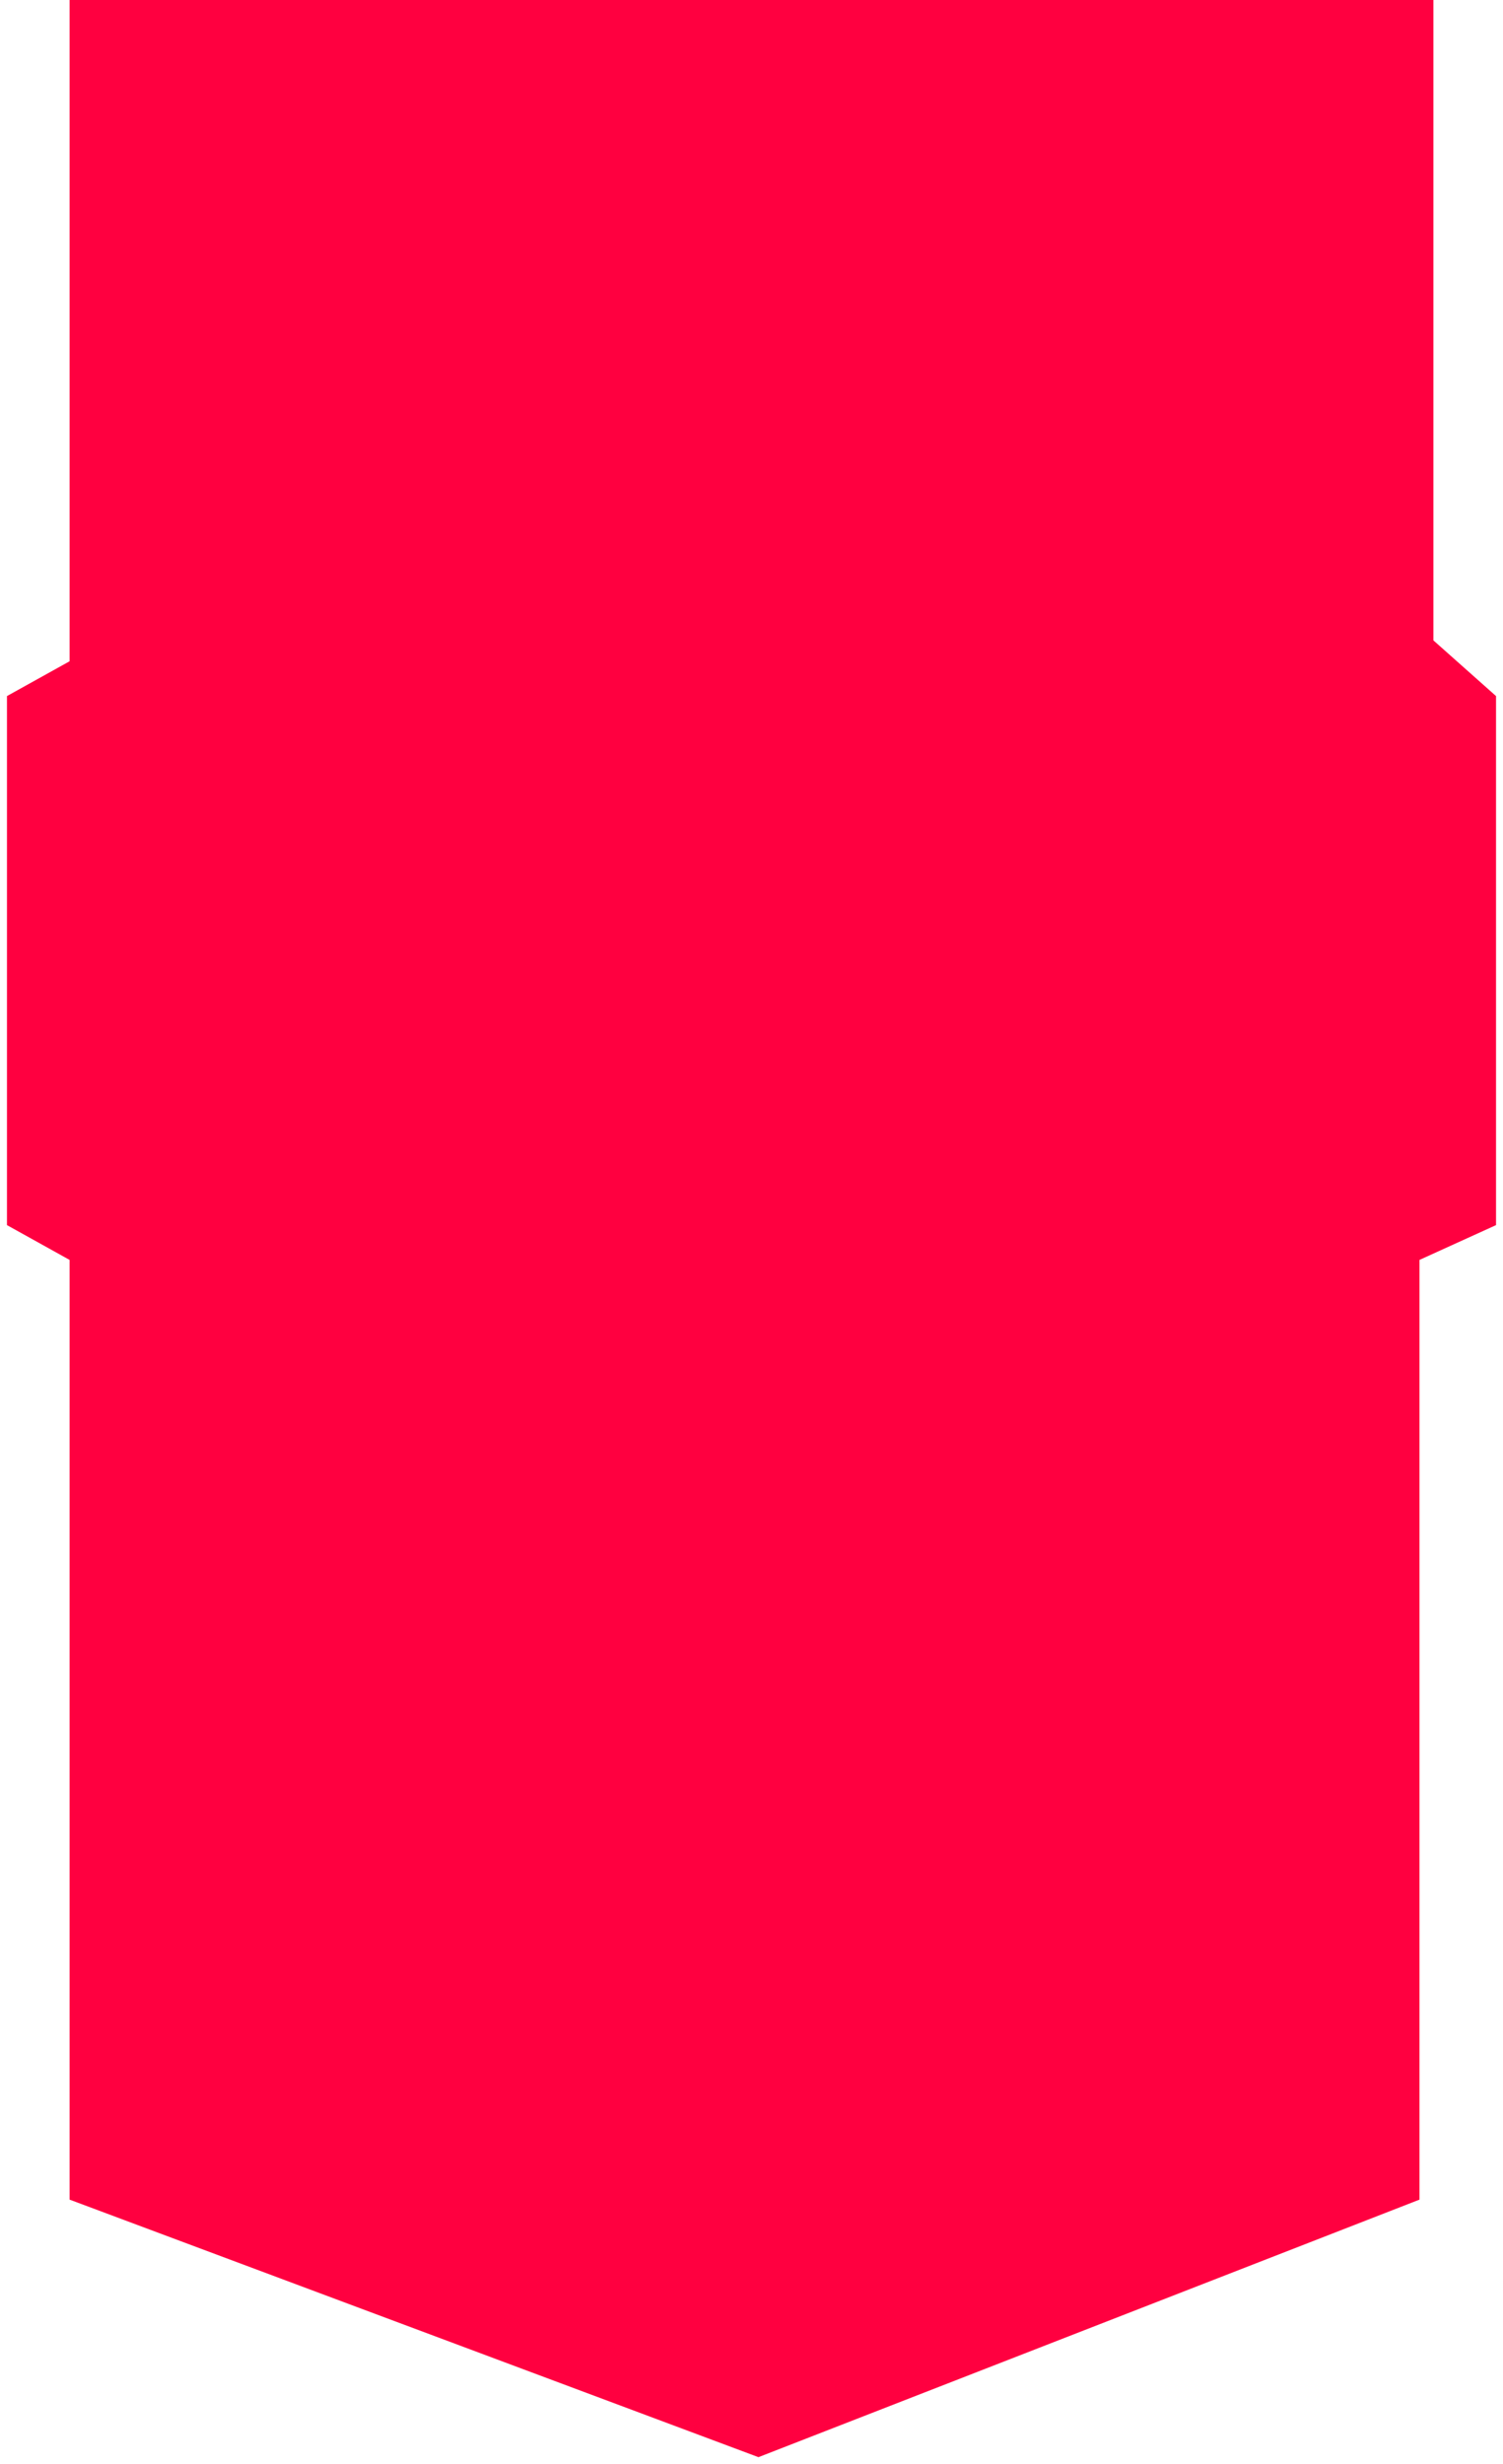<svg width="108" height="177" viewBox="0 0 108 177" fill="none" xmlns="http://www.w3.org/2000/svg">
<path d="M5 47.5V0H103V46L107.5 50V88L102 90.5V158L54.5 176.5L5 158V90.5L0.5 88V50L5 47.5Z" fill="#FF0040"/>
</svg>
